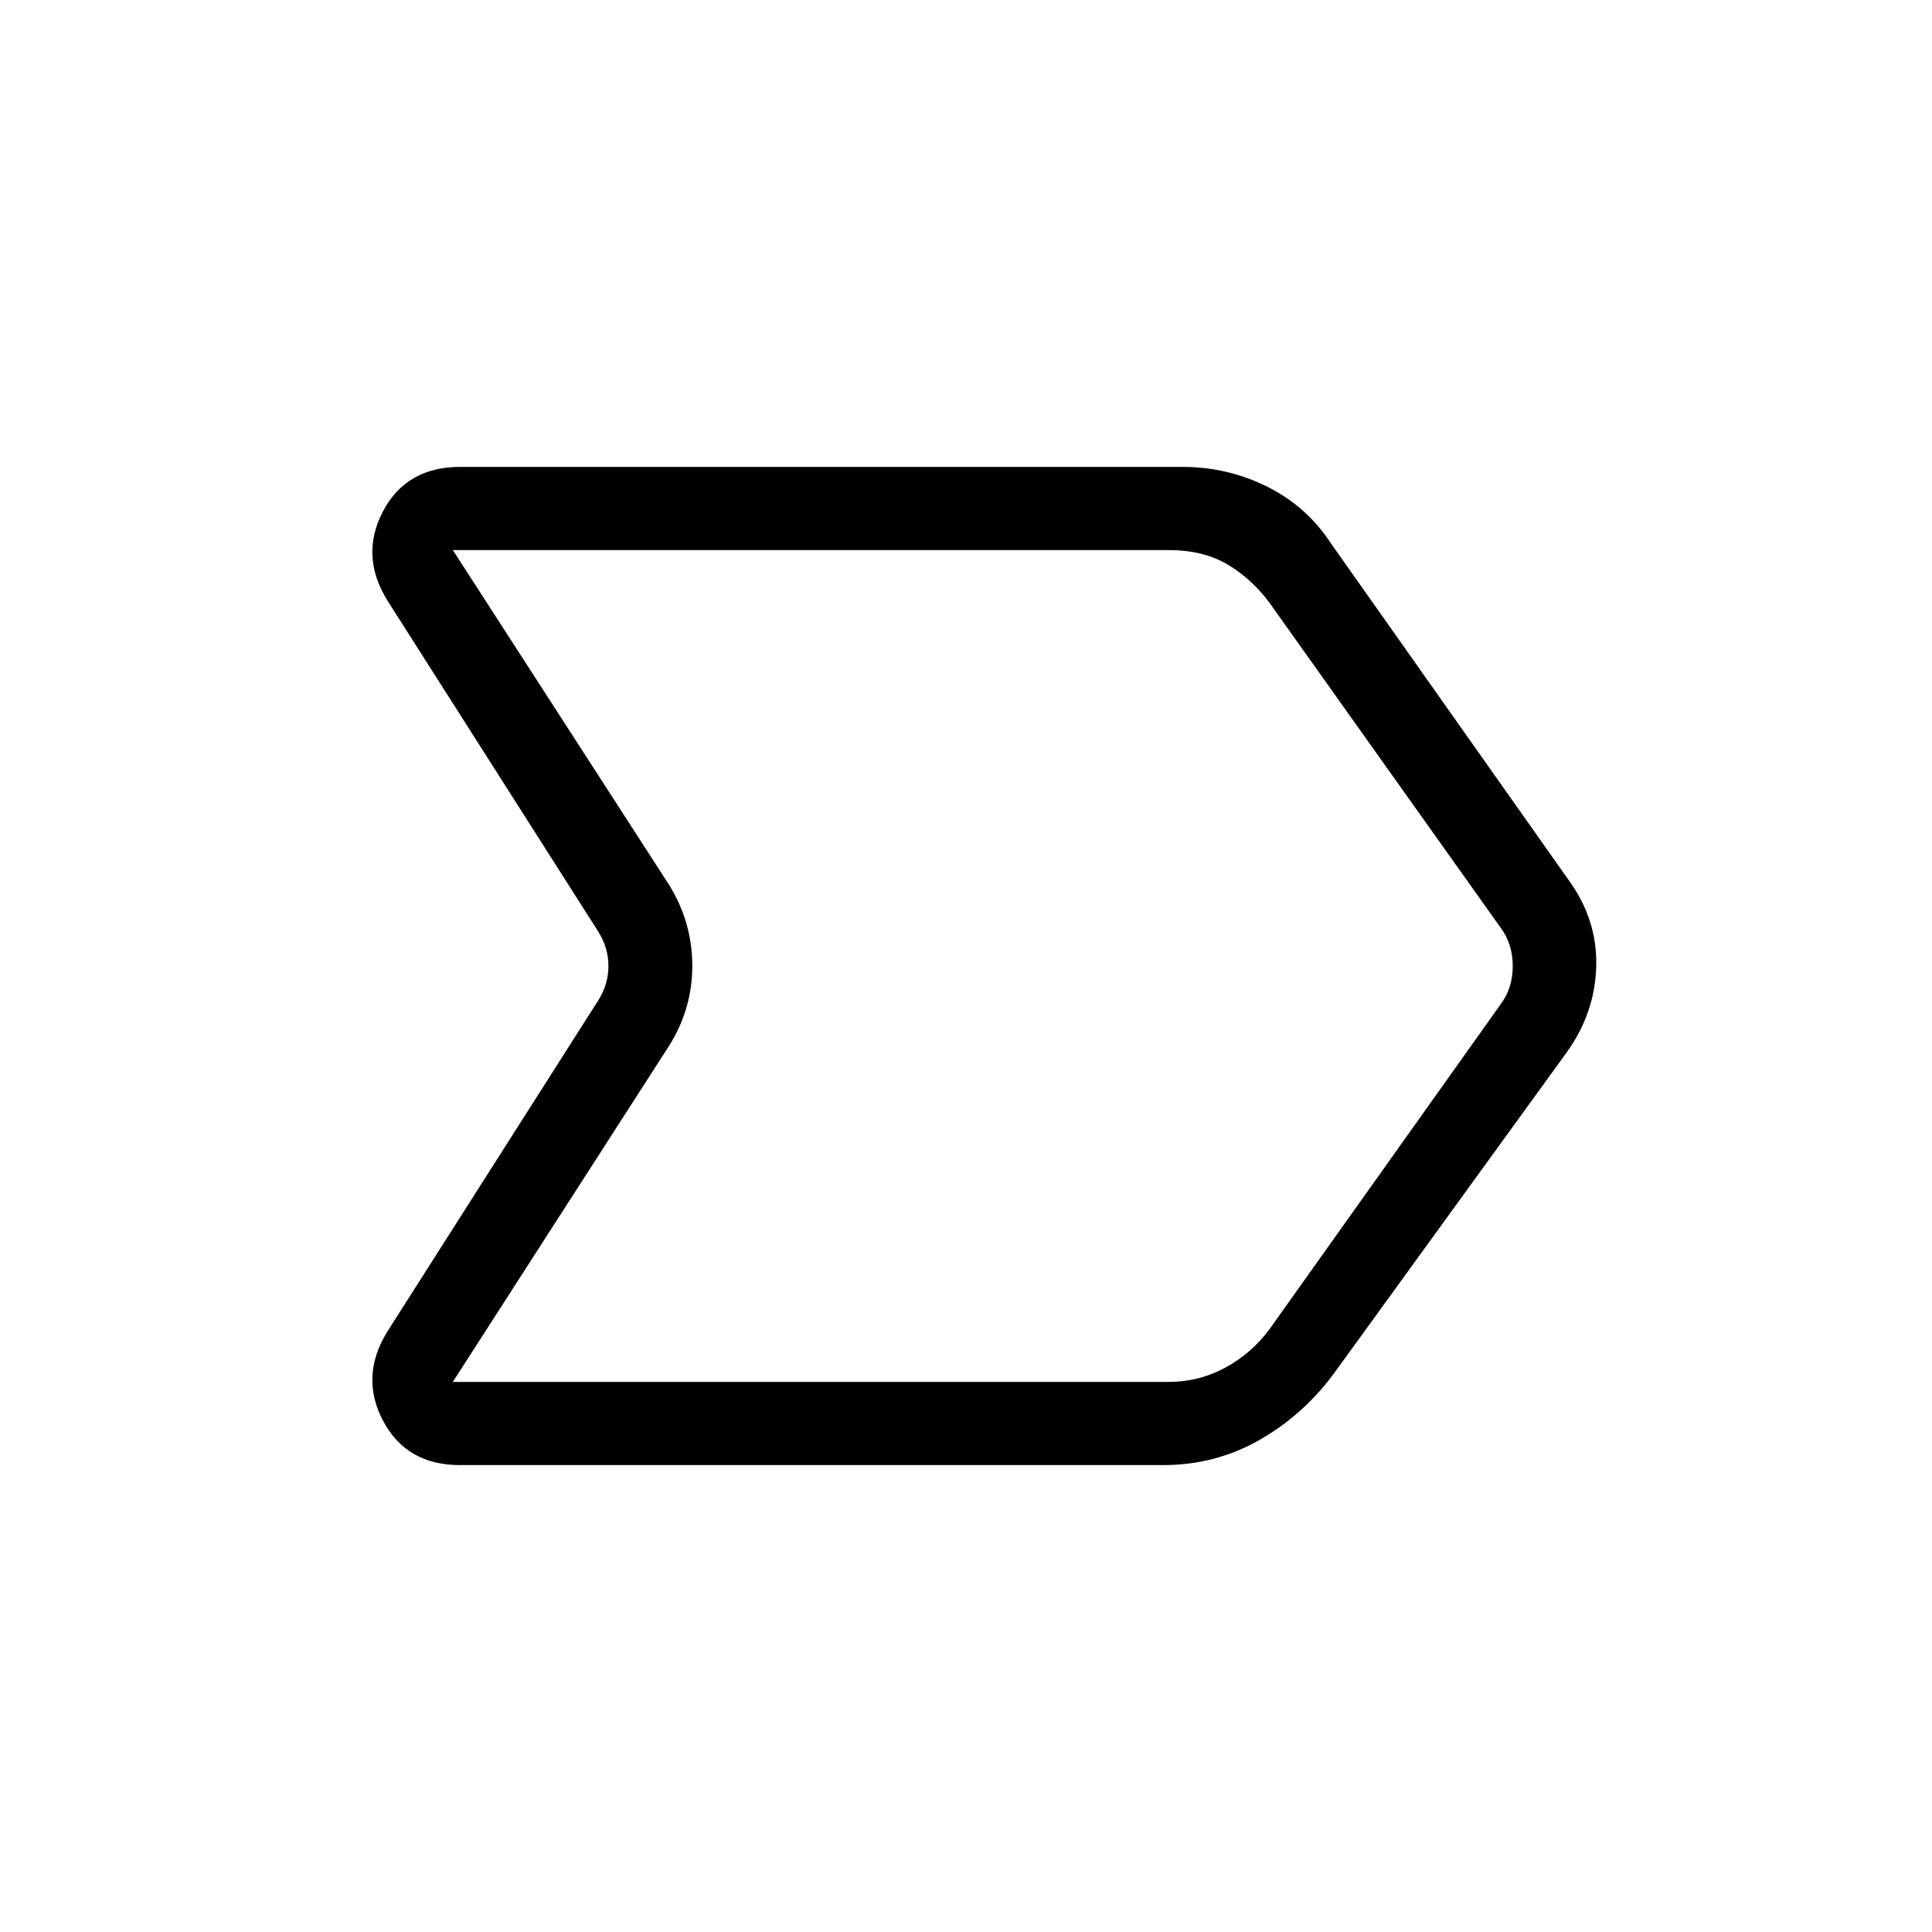 <svg xmlns="http://www.w3.org/2000/svg" height="40" viewBox="0 -960 960 960" width="40"><path d="M228.67-232q-26.81 0-38.41-22.17-11.59-22.16 2.41-44.5L297.33-463q5-8 5-17t-5-17L192.67-661.33q-14-22.34-2.41-44.5Q201.86-728 228.67-728h358.91q22.3 0 42.03 9.8 19.72 9.81 31.72 28.2L779-523.33q14.67 19.84 14.17 43.09-.5 23.24-14.5 42.91l-116 160q-15.34 20.66-37.14 33Q603.73-232 577.94-232H228.67Zm402-67.33 115-161.67q6-8 6-19t-6-19l-115-161.67q-9-12-21-19t-29-7H225L332.67-520Q344-501.43 344-480.14q0 21.3-11.33 39.47L225-273.33h355.67q15 0 28-7t22-19ZM490-480Z"/></svg>